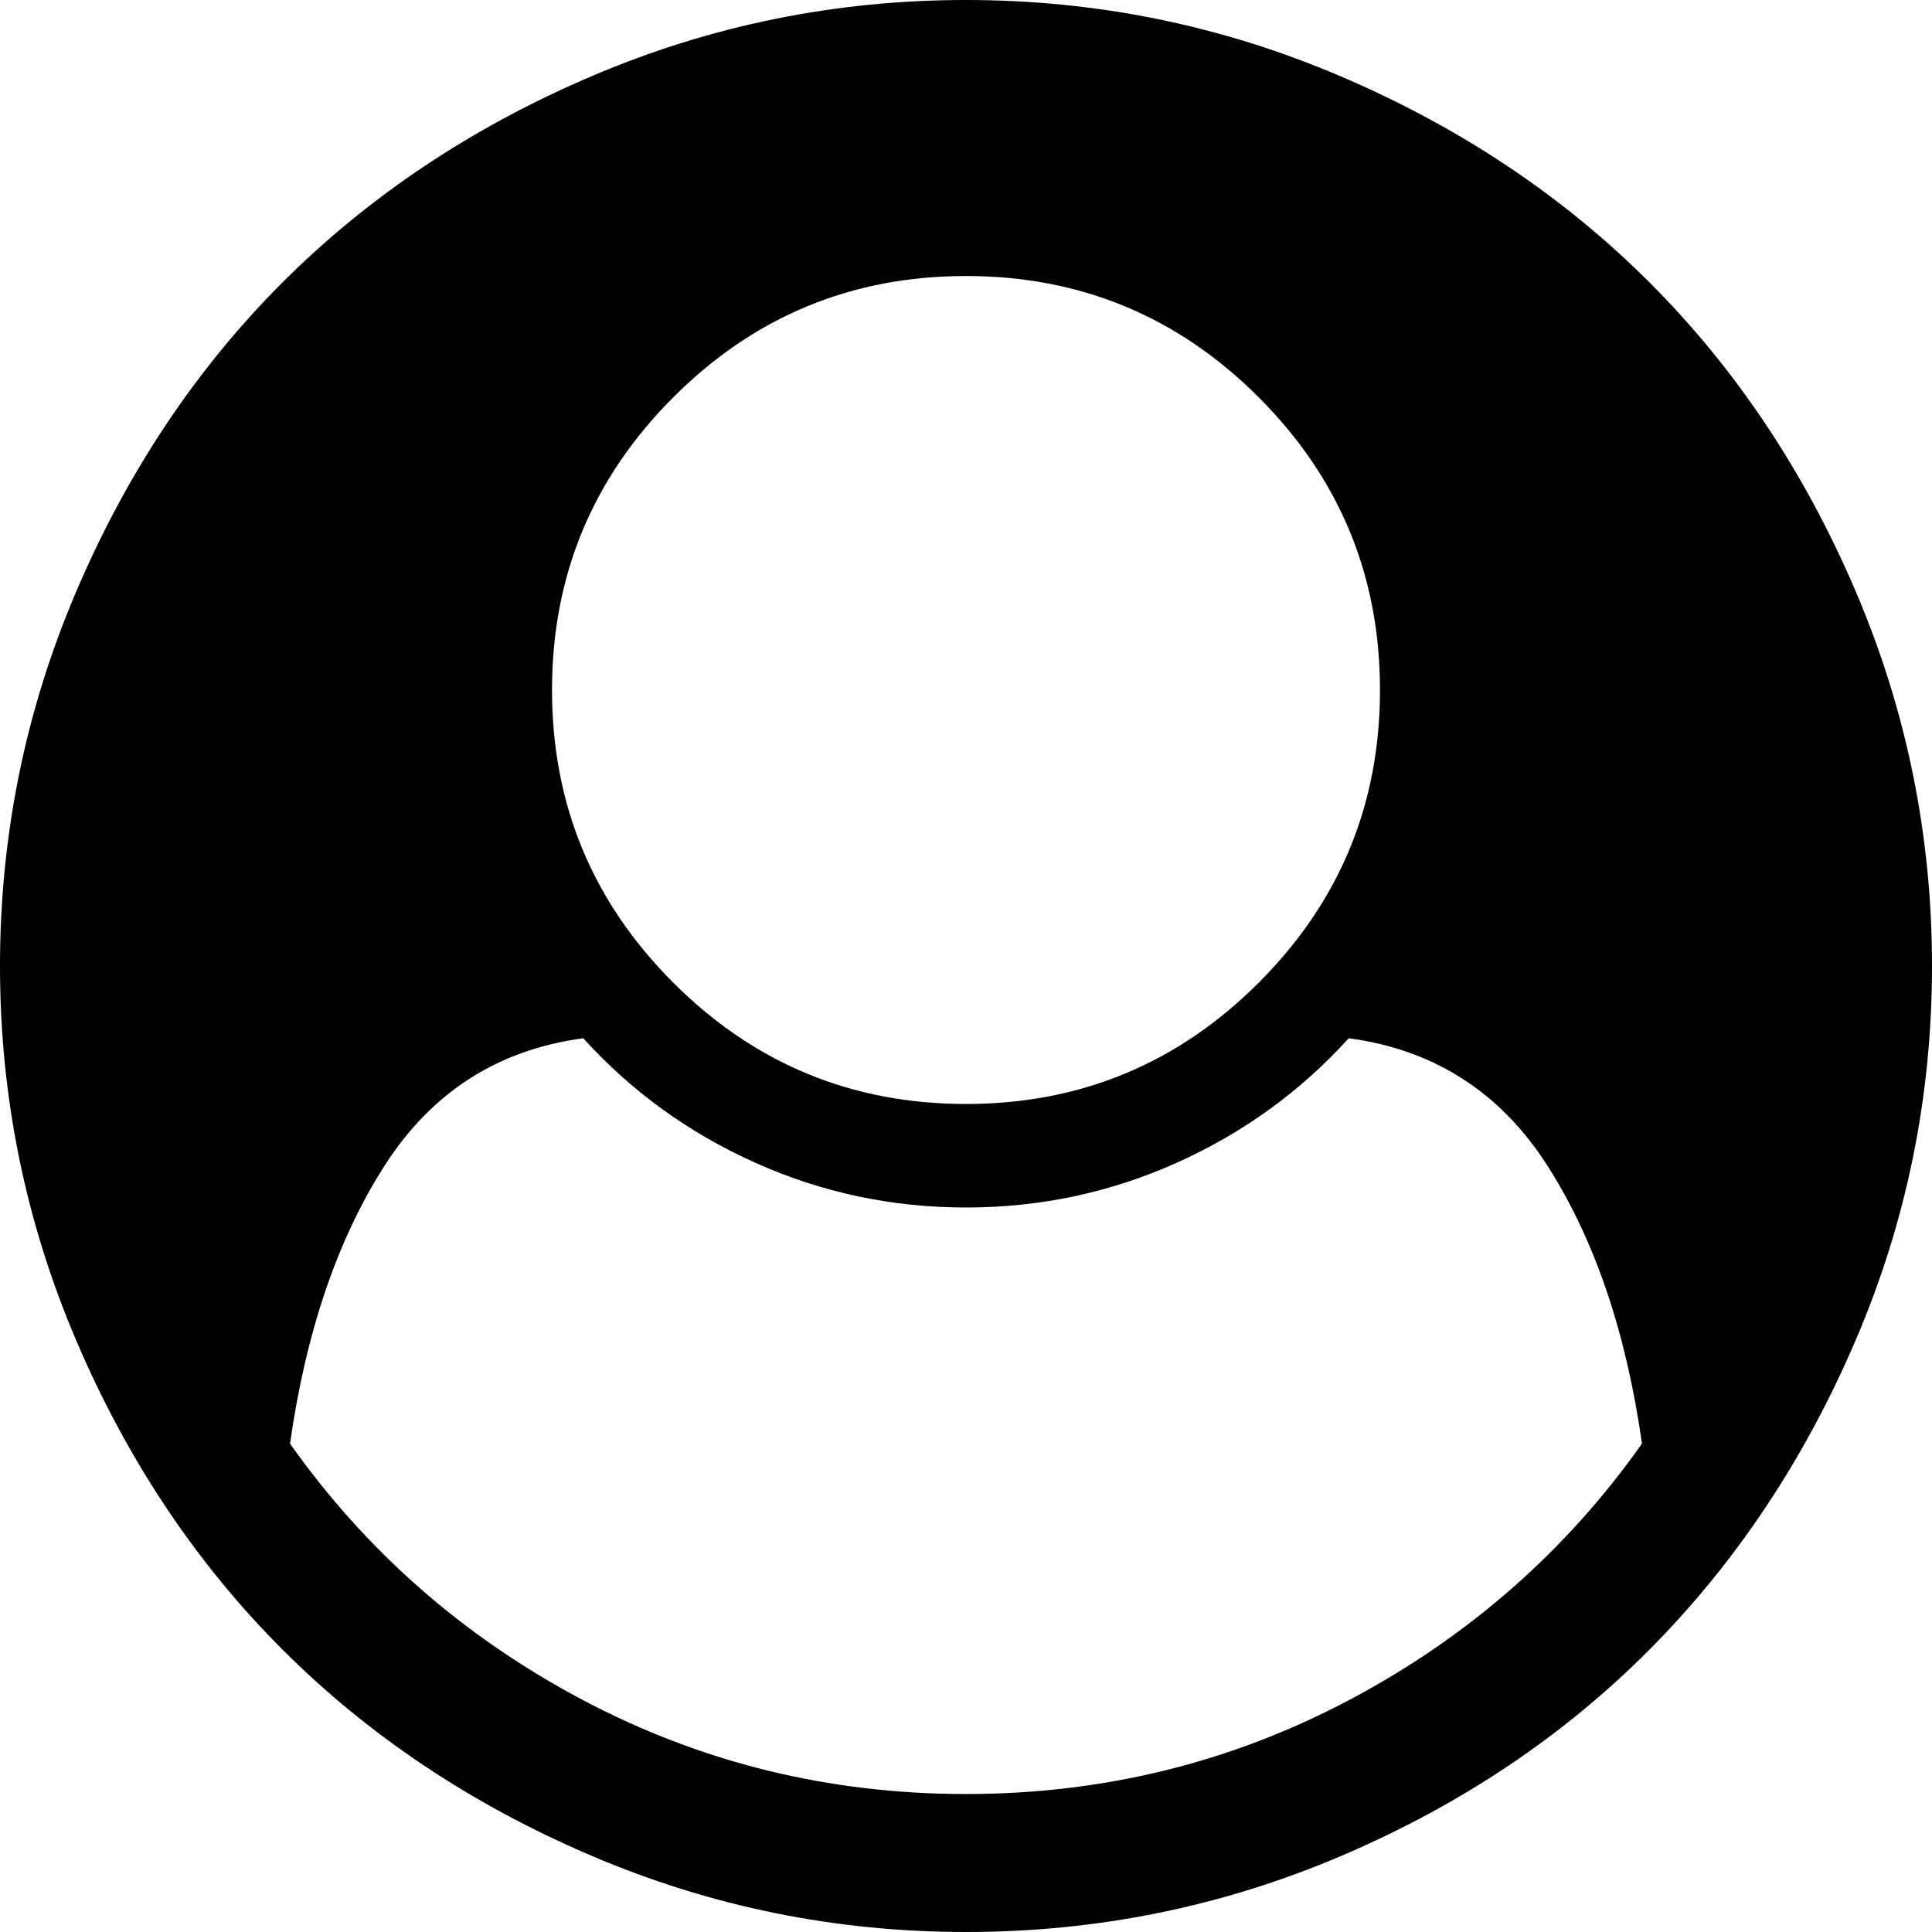 ﻿<?xml version="1.0" encoding="utf-8"?>
<svg version="1.1" xmlns:xlink="http://www.w3.org/1999/xlink" width="36px" height="36px" xmlns="http://www.w3.org/2000/svg">
  <g transform="matrix(1 0 0 1 -1135 -23 )">
    <path d="M 25.152 31.671  C 27.362 30.499  29.176 28.908  30.596 26.9  C 30.301 24.824  29.715 23.099  28.838 21.727  C 27.961 20.354  26.725 19.56  25.132 19.346  C 24.234 20.337  23.166 21.11  21.927 21.666  C 20.689 22.222  19.379 22.5  18 22.5  C 16.621 22.5  15.311 22.222  14.073 21.666  C 12.834 21.11  11.766 20.337  10.868 19.346  C 9.275 19.56  8.039 20.354  7.162 21.727  C 6.285 23.099  5.699 24.824  5.404 26.9  C 6.824 28.908  8.638 30.499  10.848 31.671  C 13.058 32.843  15.442 33.429  18 33.429  C 20.558 33.429  22.942 32.843  25.152 31.671  Z M 23.454 18.311  C 24.961 16.805  25.714 14.987  25.714 12.857  C 25.714 10.728  24.961 8.91  23.454 7.403  C 21.948 5.896  20.129 5.143  18 5.143  C 15.871 5.143  14.052 5.896  12.546 7.403  C 11.039 8.91  10.286 10.728  10.286 12.857  C 10.286 14.987  11.039 16.805  12.546 18.311  C 14.052 19.818  15.871 20.571  18 20.571  C 20.129 20.571  21.948 19.818  23.454 18.311  Z M 34.574 11.009  C 35.525 13.232  36 15.562  36 18  C 36 20.438  35.525 22.765  34.574 24.981  C 33.623 27.198  32.347 29.113  30.747 30.727  C 29.146 32.34  27.234 33.623  25.011 34.574  C 22.788 35.525  20.451 36  18 36  C 15.562 36  13.232 35.525  11.009 34.574  C 8.786 33.623  6.871 32.344  5.263 30.737  C 3.656 29.129  2.377 27.214  1.426 24.991  C 0.475 22.768  0 20.438  0 18  C 0 15.562  0.475 13.232  1.426 11.009  C 2.377 8.786  3.656 6.871  5.263 5.263  C 6.871 3.656  8.786 2.377  11.009 1.426  C 13.232 0.475  15.562 0  18 0  C 20.438 0  22.768 0.475  24.991 1.426  C 27.214 2.377  29.129 3.656  30.737 5.263  C 32.344 6.871  33.623 8.786  34.574 11.009  Z " fill-rule="nonzero" fill="#000000" stroke="none" transform="matrix(1 0 0 1 1135 23 )" />
  </g>
</svg>